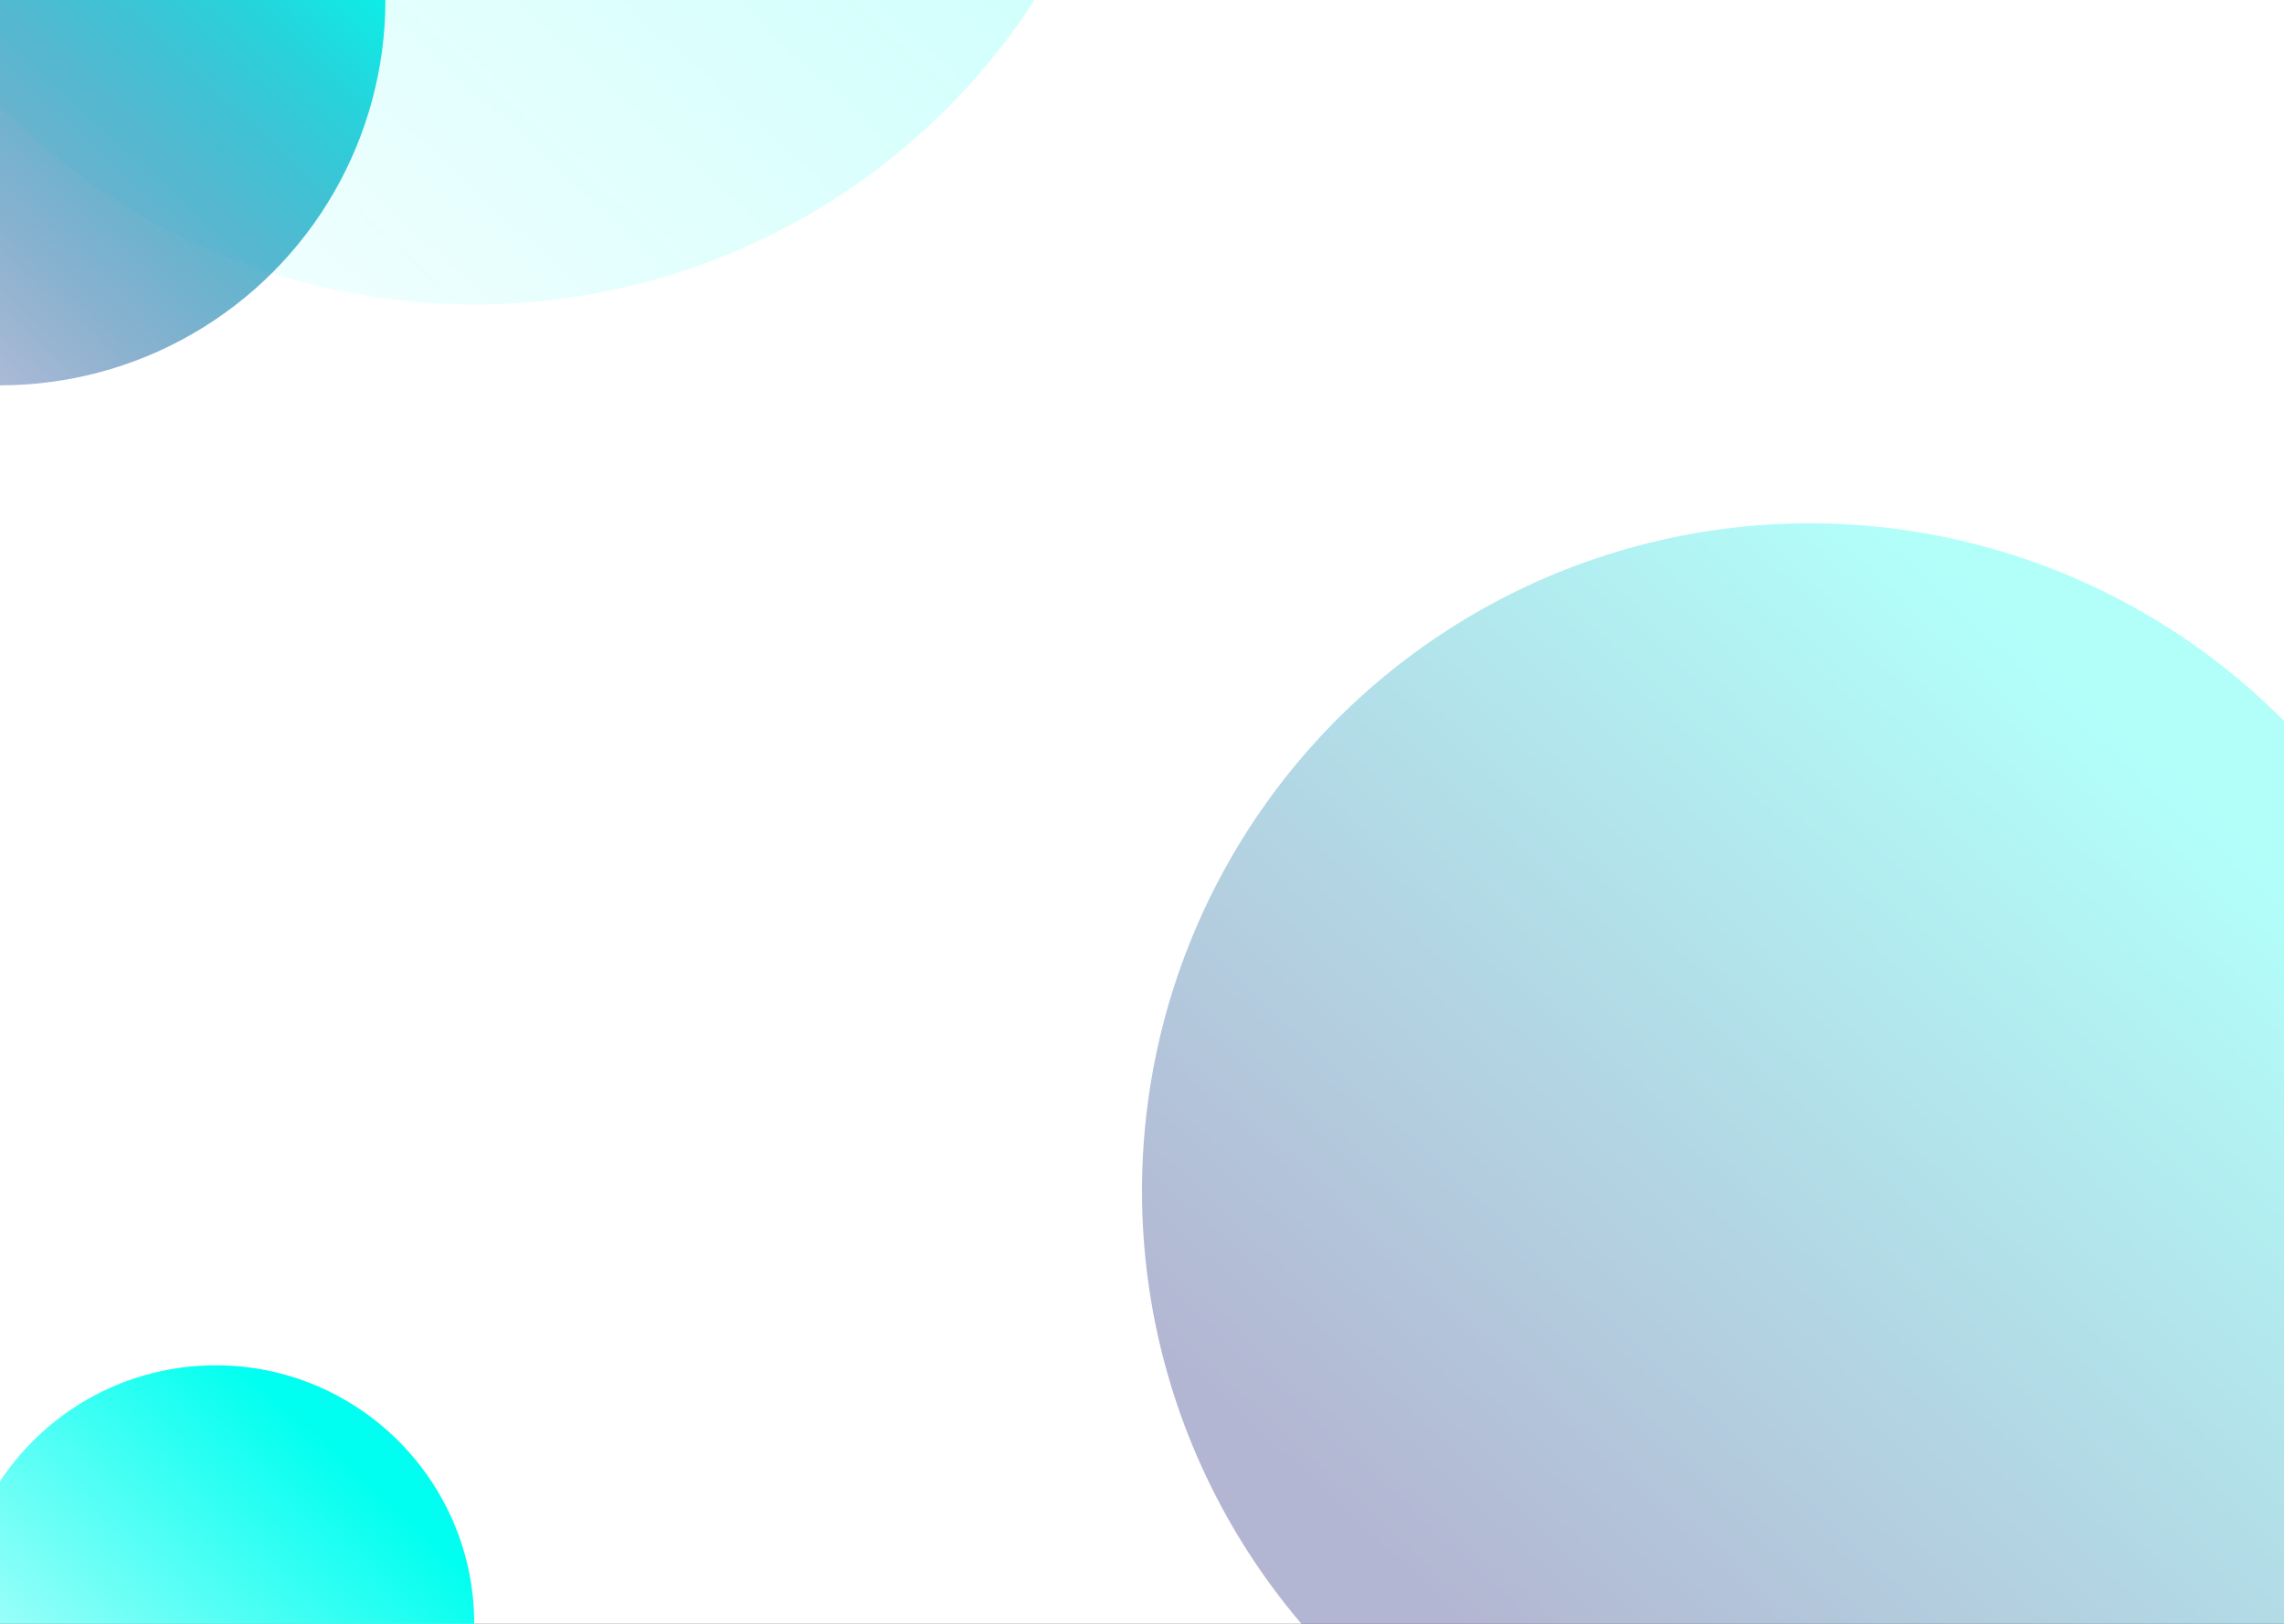 <svg width="1440" height="1024" viewBox="0 0 1440 1024" fill="none" xmlns="http://www.w3.org/2000/svg">
<rect width="1440" height="1024" fill="#1E1E1E"/>
<g clip-path="url(#clip0_0_1)">
<rect width="1440" height="1024" fill="white"/>
<circle cx="299" cy="-229" r="421" fill="url(#paint0_linear_0_1)" fill-opacity="0.25"/>
<circle r="243" fill="url(#paint1_linear_0_1)"/>
<circle cx="1141" cy="751" r="421" fill="url(#paint2_linear_0_1)" fill-opacity="0.3"/>
<circle cx="136" cy="1024" r="163" fill="url(#paint3_linear_0_1)"/>
</g>
<defs>
<linearGradient id="paint0_linear_0_1" x1="77.239" y1="40.405" x2="544.15" y2="-467.22" gradientUnits="userSpaceOnUse">
<stop stop-color="#00FFF0" stop-opacity="0.29"/>
<stop offset="1" stop-color="#00FFF0"/>
</linearGradient>
<linearGradient id="paint1_linear_0_1" x1="-128" y1="155.5" x2="141.5" y2="-137.5" gradientUnits="userSpaceOnUse">
<stop stop-color="#00237C" stop-opacity="0.29"/>
<stop offset="1" stop-color="#00FFF0"/>
</linearGradient>
<linearGradient id="paint2_linear_0_1" x1="919.239" y1="1020.41" x2="1386.15" y2="512.78" gradientUnits="userSpaceOnUse">
<stop stop-color="#030E6B"/>
<stop offset="1" stop-color="#00FFF0"/>
</linearGradient>
<linearGradient id="paint3_linear_0_1" x1="50.14" y1="1128.31" x2="230.916" y2="931.767" gradientUnits="userSpaceOnUse">
<stop stop-color="#00FFF0" stop-opacity="0.29"/>
<stop offset="1" stop-color="#00FFF0"/>
</linearGradient>
<clipPath id="clip0_0_1">
<rect width="1440" height="1024" fill="white"/>
</clipPath>
</defs>
</svg>
